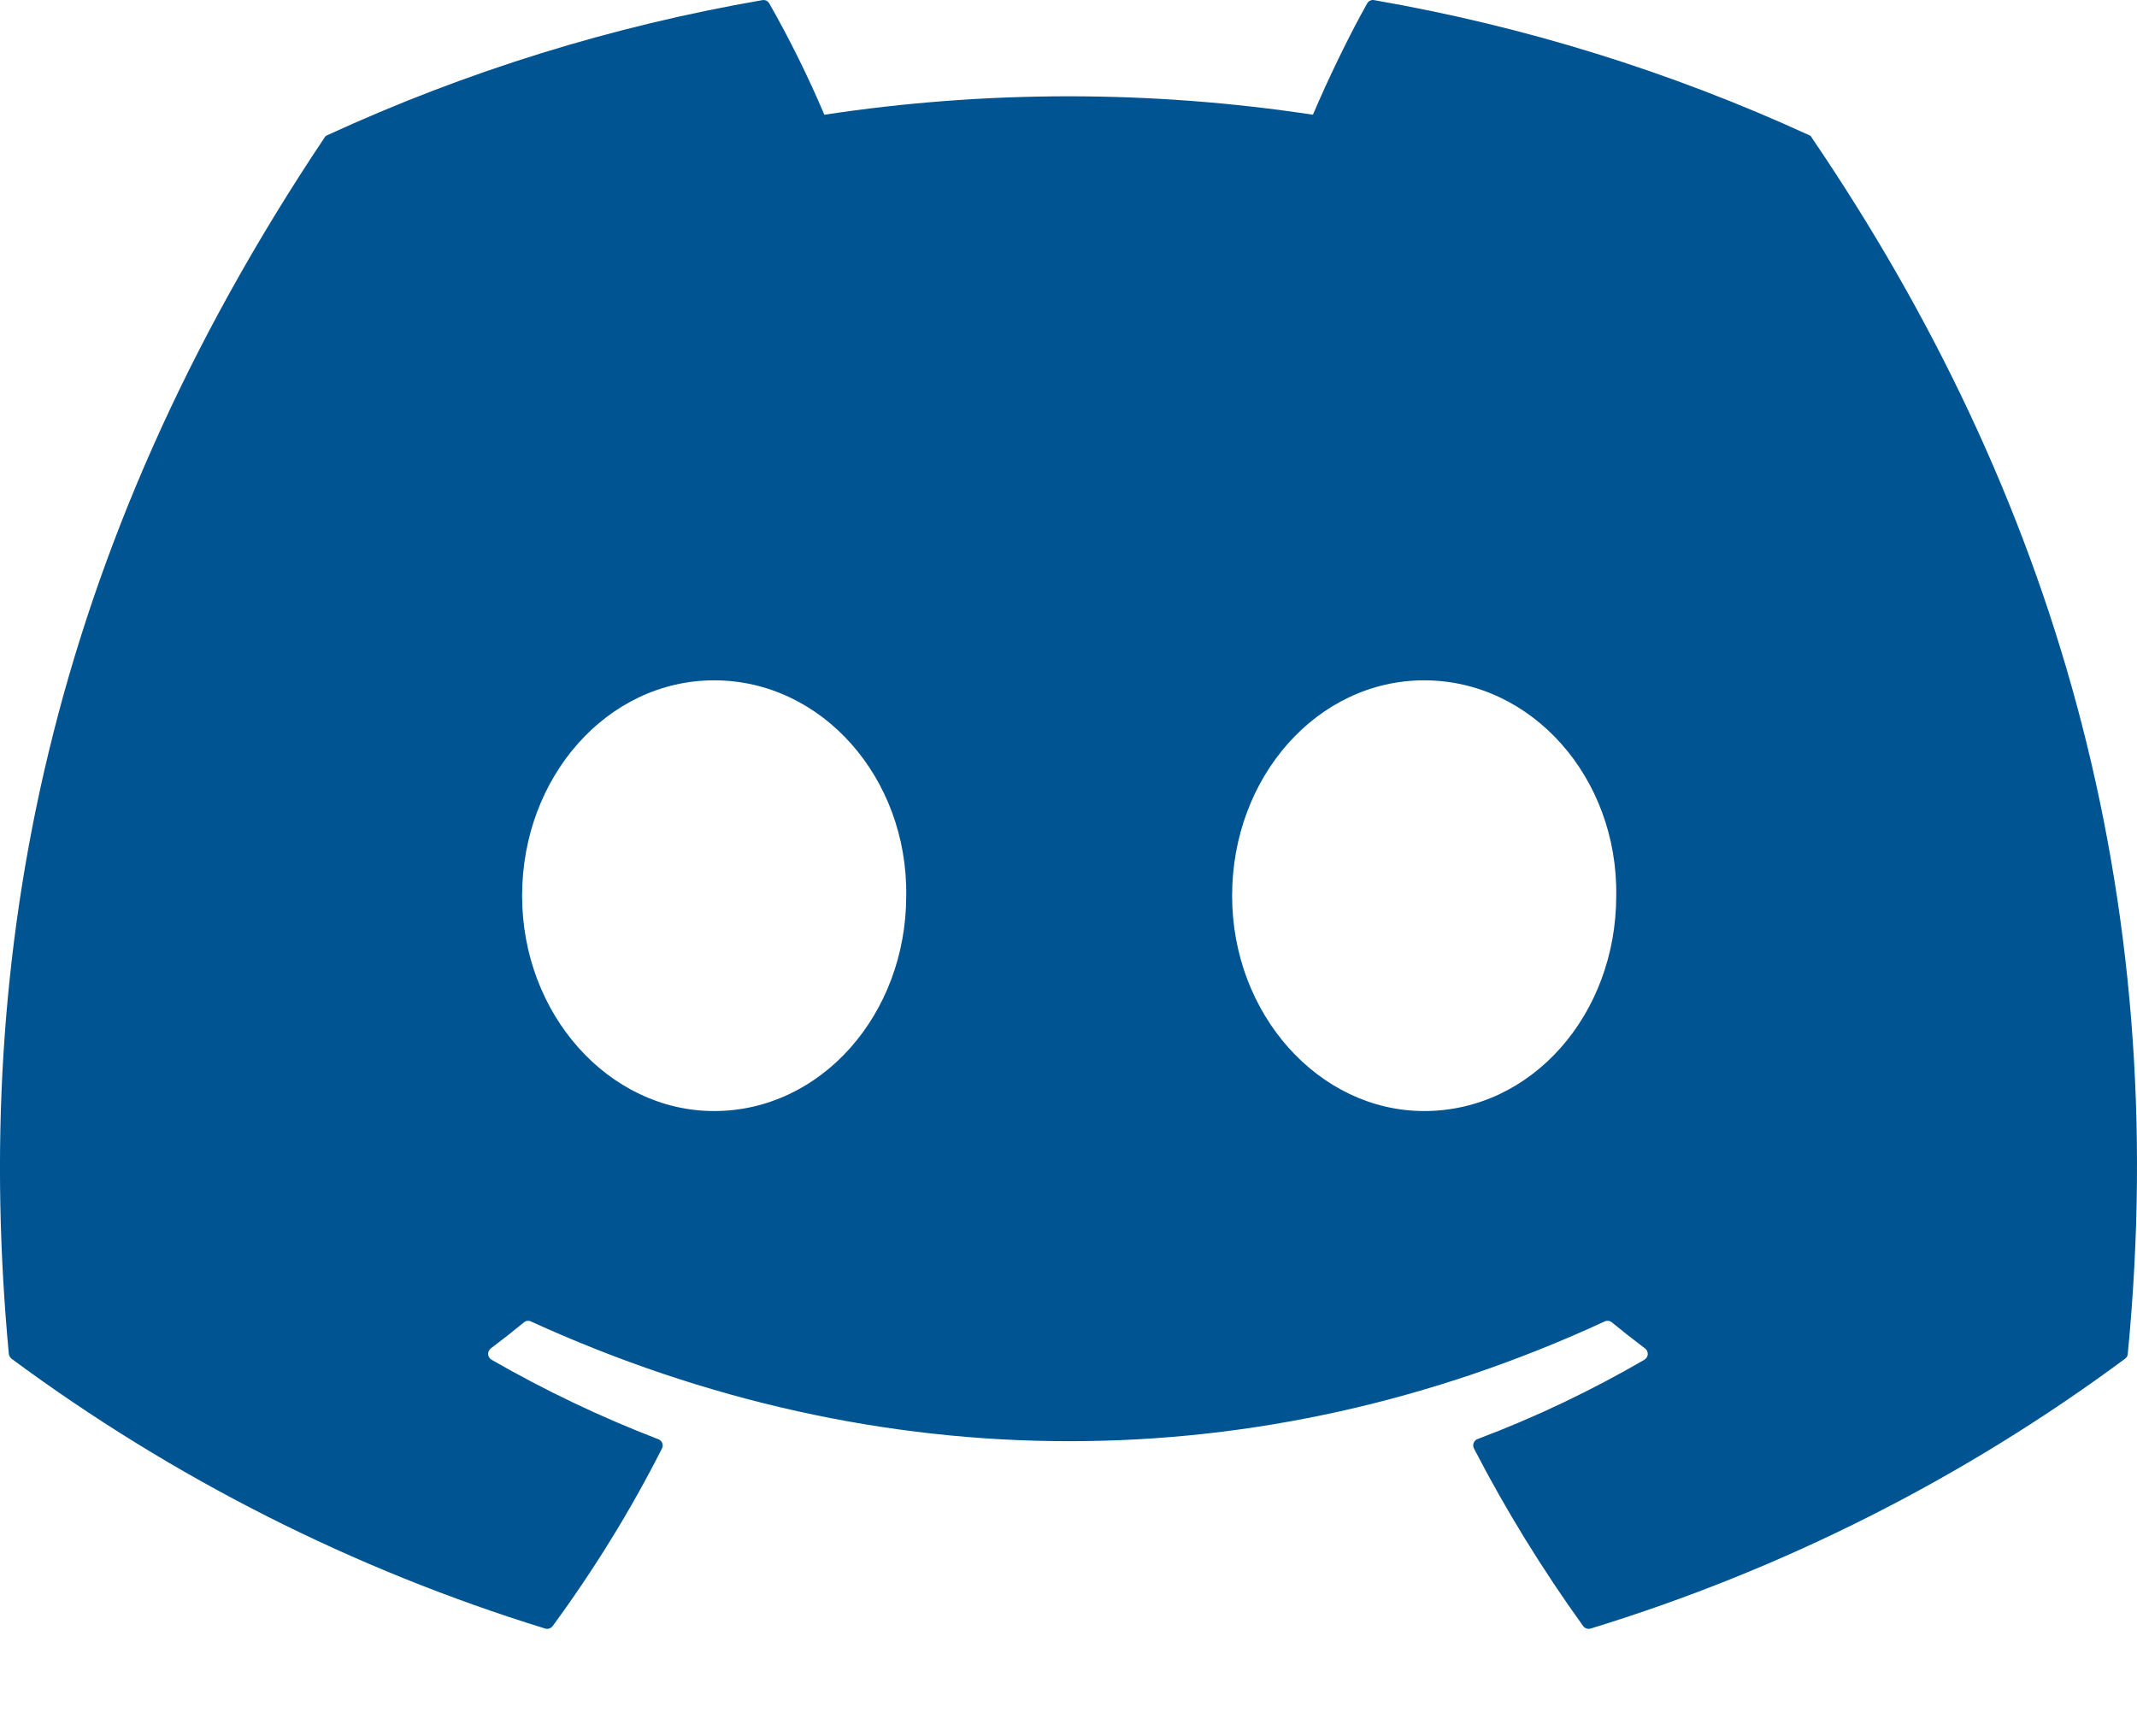 <svg width="16" height="13" viewBox="0 0 16 13" fill="none" xmlns="http://www.w3.org/2000/svg">
<path d="M13.545 1.012C12.508 0.536 11.413 0.196 10.288 0.001C10.278 -0.001 10.268 0 10.258 0.005C10.249 0.009 10.241 0.017 10.236 0.026C10.095 0.276 9.939 0.603 9.83 0.859C8.618 0.675 7.385 0.675 6.172 0.859C6.051 0.574 5.913 0.295 5.76 0.026C5.755 0.017 5.747 0.01 5.738 0.005C5.729 0.001 5.718 -0.001 5.708 0.001C4.583 0.195 3.488 0.535 2.451 1.012C2.442 1.015 2.435 1.021 2.43 1.03C0.356 4.129 -0.213 7.152 0.066 10.137C0.067 10.151 0.076 10.165 0.087 10.174C1.295 11.068 2.646 11.751 4.082 12.194C4.092 12.197 4.103 12.197 4.113 12.193C4.123 12.19 4.132 12.183 4.138 12.175C4.446 11.755 4.72 11.312 4.956 10.846C4.961 10.836 4.963 10.825 4.961 10.815C4.959 10.804 4.954 10.794 4.946 10.787C4.941 10.782 4.935 10.778 4.928 10.776C4.497 10.61 4.08 10.411 3.68 10.181C3.669 10.174 3.661 10.164 3.657 10.152C3.653 10.139 3.654 10.126 3.66 10.115C3.664 10.107 3.669 10.101 3.675 10.096C3.759 10.033 3.843 9.967 3.923 9.901C3.93 9.895 3.939 9.891 3.948 9.89C3.957 9.889 3.966 9.89 3.974 9.894C6.593 11.09 9.428 11.09 12.015 9.894C12.024 9.89 12.033 9.889 12.043 9.89C12.052 9.891 12.061 9.895 12.068 9.901C12.148 9.967 12.232 10.033 12.316 10.096C12.323 10.101 12.328 10.107 12.332 10.115C12.336 10.123 12.337 10.131 12.337 10.139C12.337 10.148 12.334 10.156 12.33 10.163C12.325 10.17 12.319 10.176 12.312 10.181C11.913 10.413 11.495 10.612 11.063 10.775C11.056 10.777 11.05 10.781 11.045 10.786C11.04 10.791 11.036 10.798 11.033 10.805C11.031 10.811 11.03 10.819 11.03 10.825C11.031 10.833 11.033 10.839 11.036 10.846C11.276 11.311 11.551 11.755 11.853 12.175C11.859 12.183 11.868 12.19 11.878 12.193C11.888 12.197 11.899 12.197 11.909 12.194C13.348 11.753 14.701 11.07 15.91 10.174C15.916 10.169 15.921 10.164 15.925 10.158C15.928 10.151 15.931 10.144 15.931 10.137C16.265 6.686 15.372 3.688 13.565 1.031C13.563 1.026 13.561 1.022 13.557 1.019C13.554 1.016 13.55 1.013 13.545 1.012ZM5.347 8.319C4.558 8.319 3.909 7.595 3.909 6.707C3.909 5.818 4.546 5.094 5.347 5.094C6.154 5.094 6.797 5.824 6.785 6.707C6.785 7.595 6.148 8.319 5.347 8.319ZM10.663 8.319C9.875 8.319 9.225 7.595 9.225 6.707C9.225 5.818 9.862 5.094 10.663 5.094C11.47 5.094 12.114 5.824 12.101 6.707C12.101 7.595 11.47 8.319 10.663 8.319Z" fill="#005492"/>
</svg>
